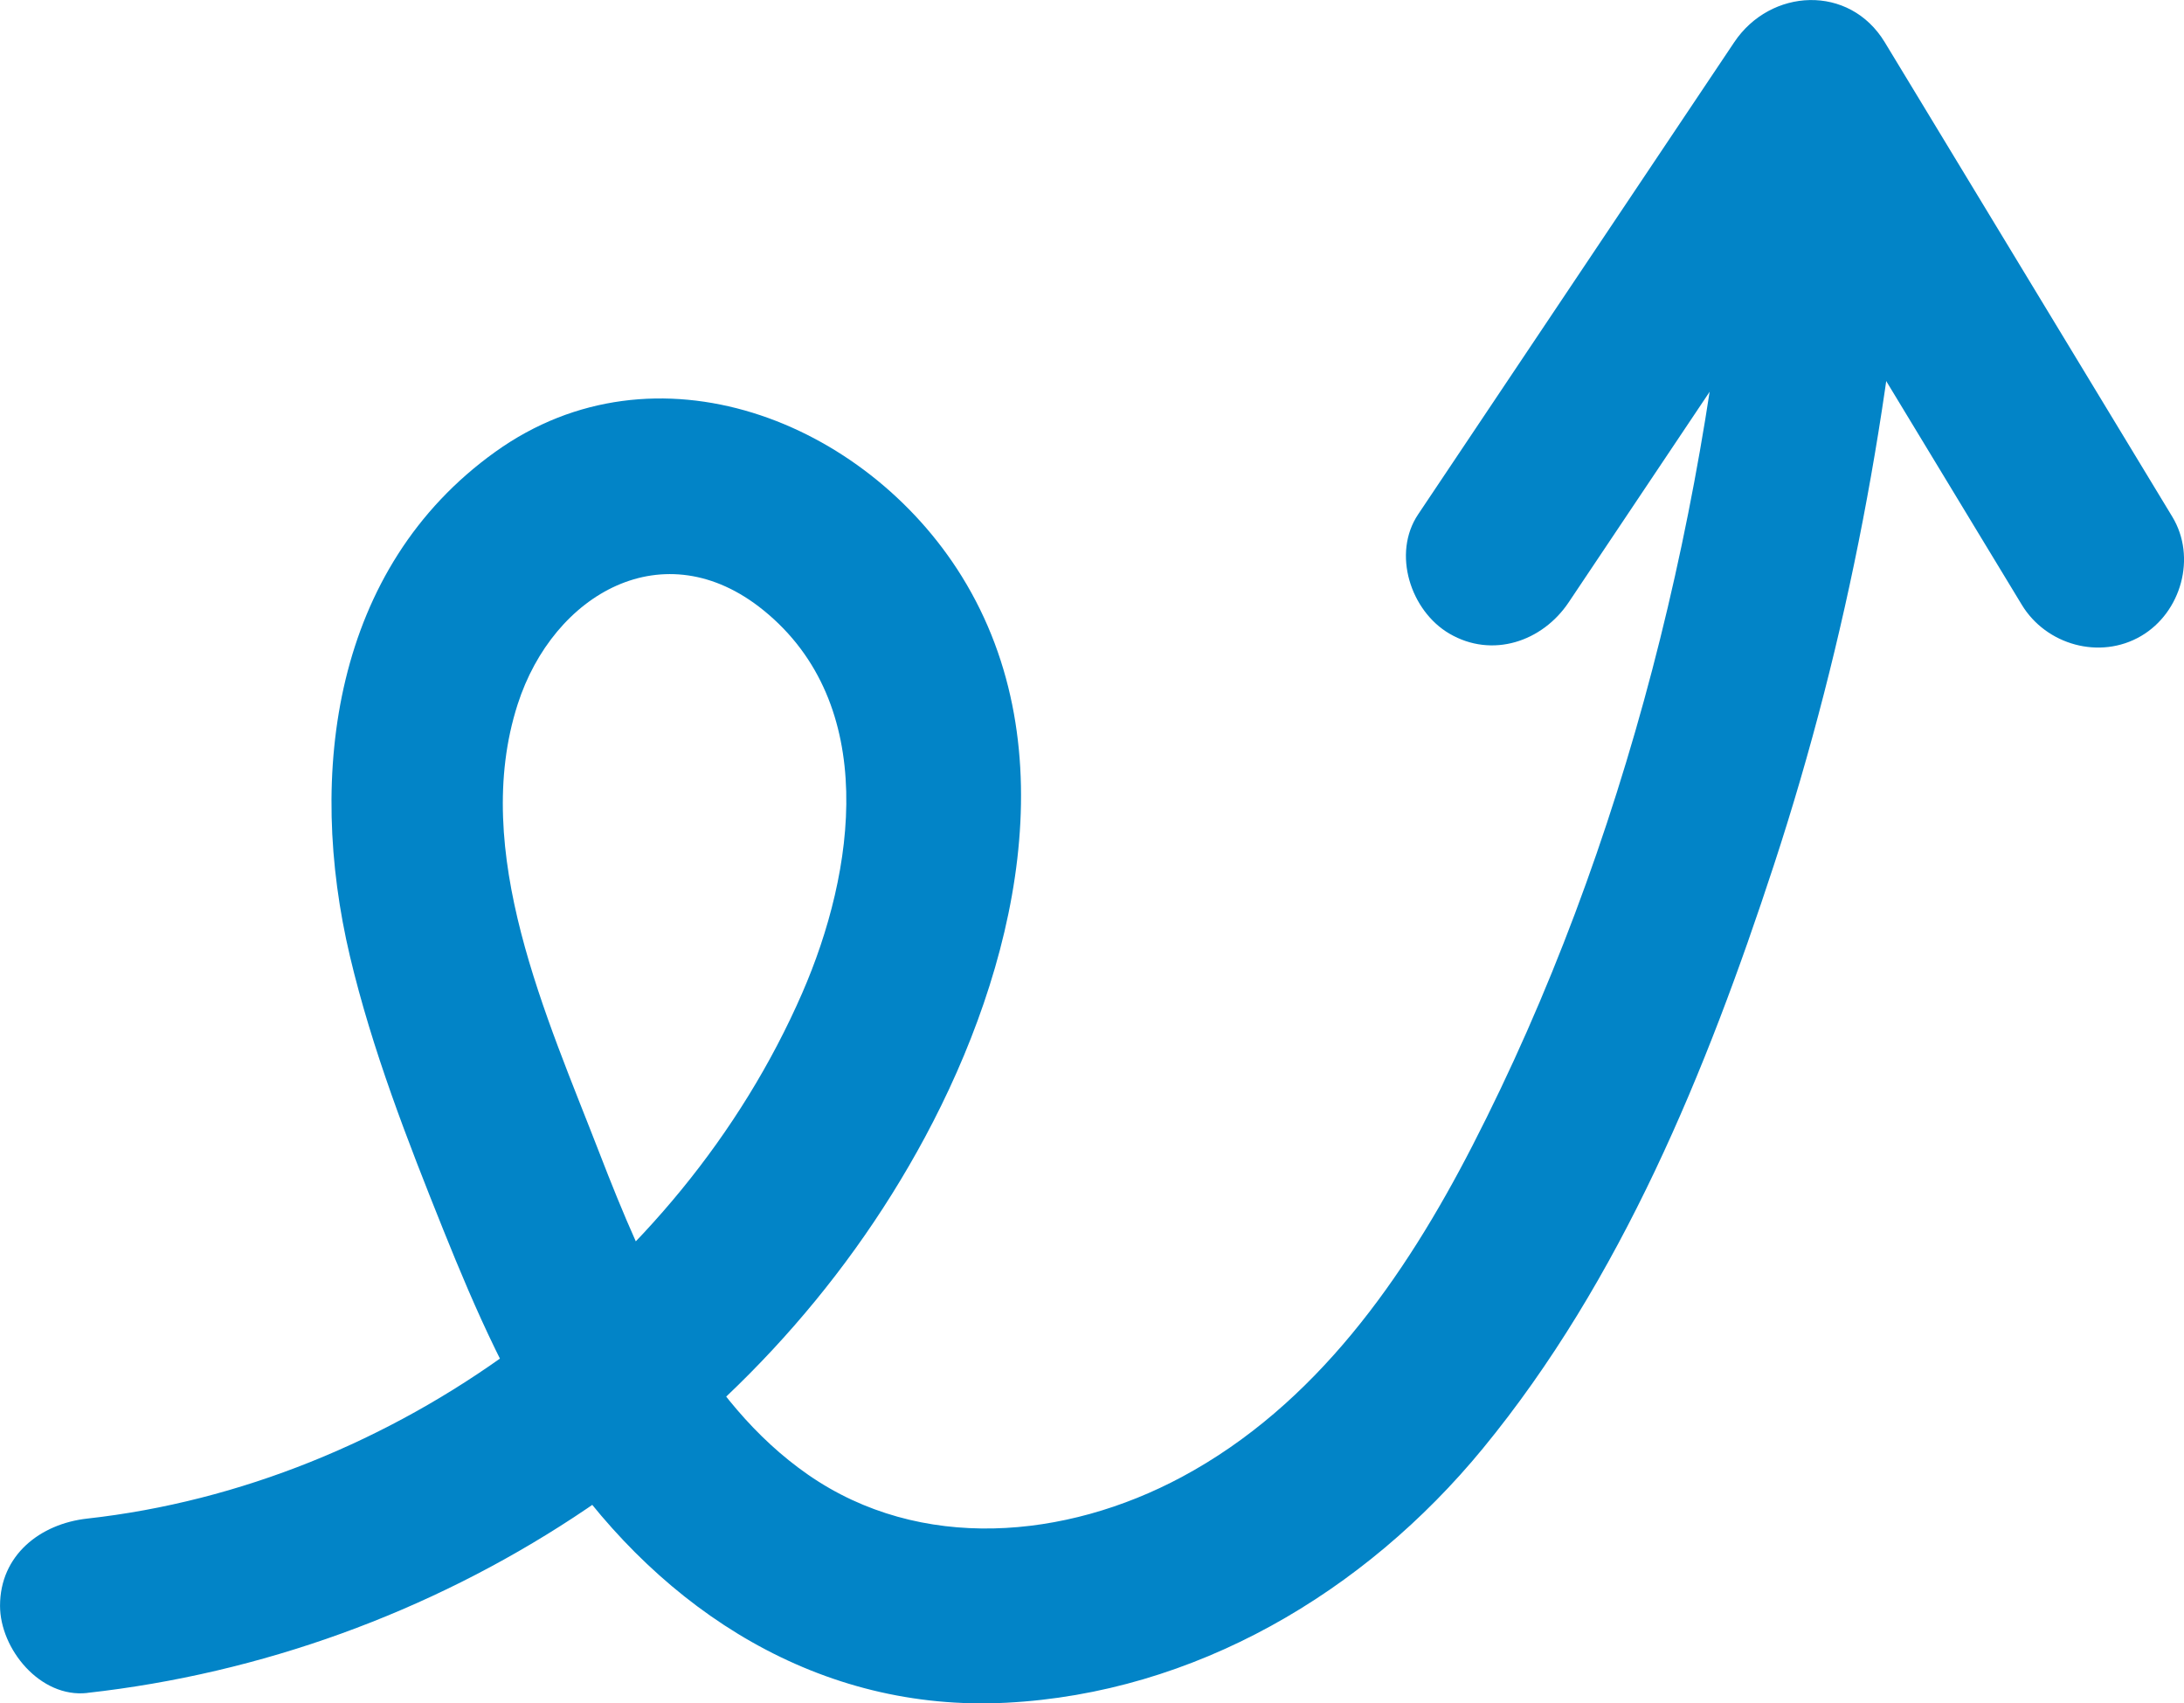 <svg xmlns="http://www.w3.org/2000/svg" width="62.634" height="48.84" viewBox="0 0 62.634 48.84" creator="Katerina Limpitsouni"><path d="M44.987,17.271c3.022-4.512,6.043-9.025,9.065-13.537h-4.317c2.405,3.969,4.811,7.938,7.216,11.906,.344,.567,.687,1.134,1.031,1.7,.699,1.154,2.242,1.586,3.42,.897,1.154-.675,1.599-2.261,.897-3.42-2.405-3.969-4.811-7.938-7.216-11.906-.344-.567-.687-1.134-1.031-1.7-1.014-1.673-3.278-1.552-4.317,0-3.022,4.512-6.043,9.025-9.065,13.537-.752,1.122-.218,2.768,.897,3.42,1.228,.718,2.667,.228,3.42-.897h0Z" fill="#0284c7" origin="undraw"/><path d="M2.5,48.54c9.985-1.108,19.232-7.014,24.027-15.933,2.58-4.798,4.128-11.121,1.056-16.08-2.762-4.459-8.783-6.865-13.378-3.572-4.65,3.332-5.407,9.236-4.169,14.464,.634,2.676,1.653,5.291,2.676,7.84,.926,2.306,1.936,4.611,3.353,6.664,2.957,4.283,7.44,7.174,12.792,6.899,5.401-.277,10.274-3.159,13.665-7.285,3.976-4.837,6.418-10.838,8.352-16.737,2.124-6.476,3.38-13.212,3.89-20.004,.101-1.348-1.221-2.5-2.5-2.5-1.437,0-2.399,1.148-2.5,2.5-.721,9.613-3.112,19.449-7.536,28.053-1.947,3.786-4.501,7.445-8.336,9.5-3.333,1.786-7.495,2.168-10.713-.062-3.046-2.111-4.693-5.878-5.985-9.22-1.507-3.9-3.708-8.651-2.348-12.873,1.022-3.173,4.201-5.004,7.048-2.697,3.328,2.697,2.633,7.491,1.11,10.982-3.532,8.096-11.73,14.089-20.503,15.063-1.342,.149-2.5,1.042-2.5,2.5,0,1.236,1.149,2.65,2.5,2.5h0Z" fill="#0284c7"/></svg>